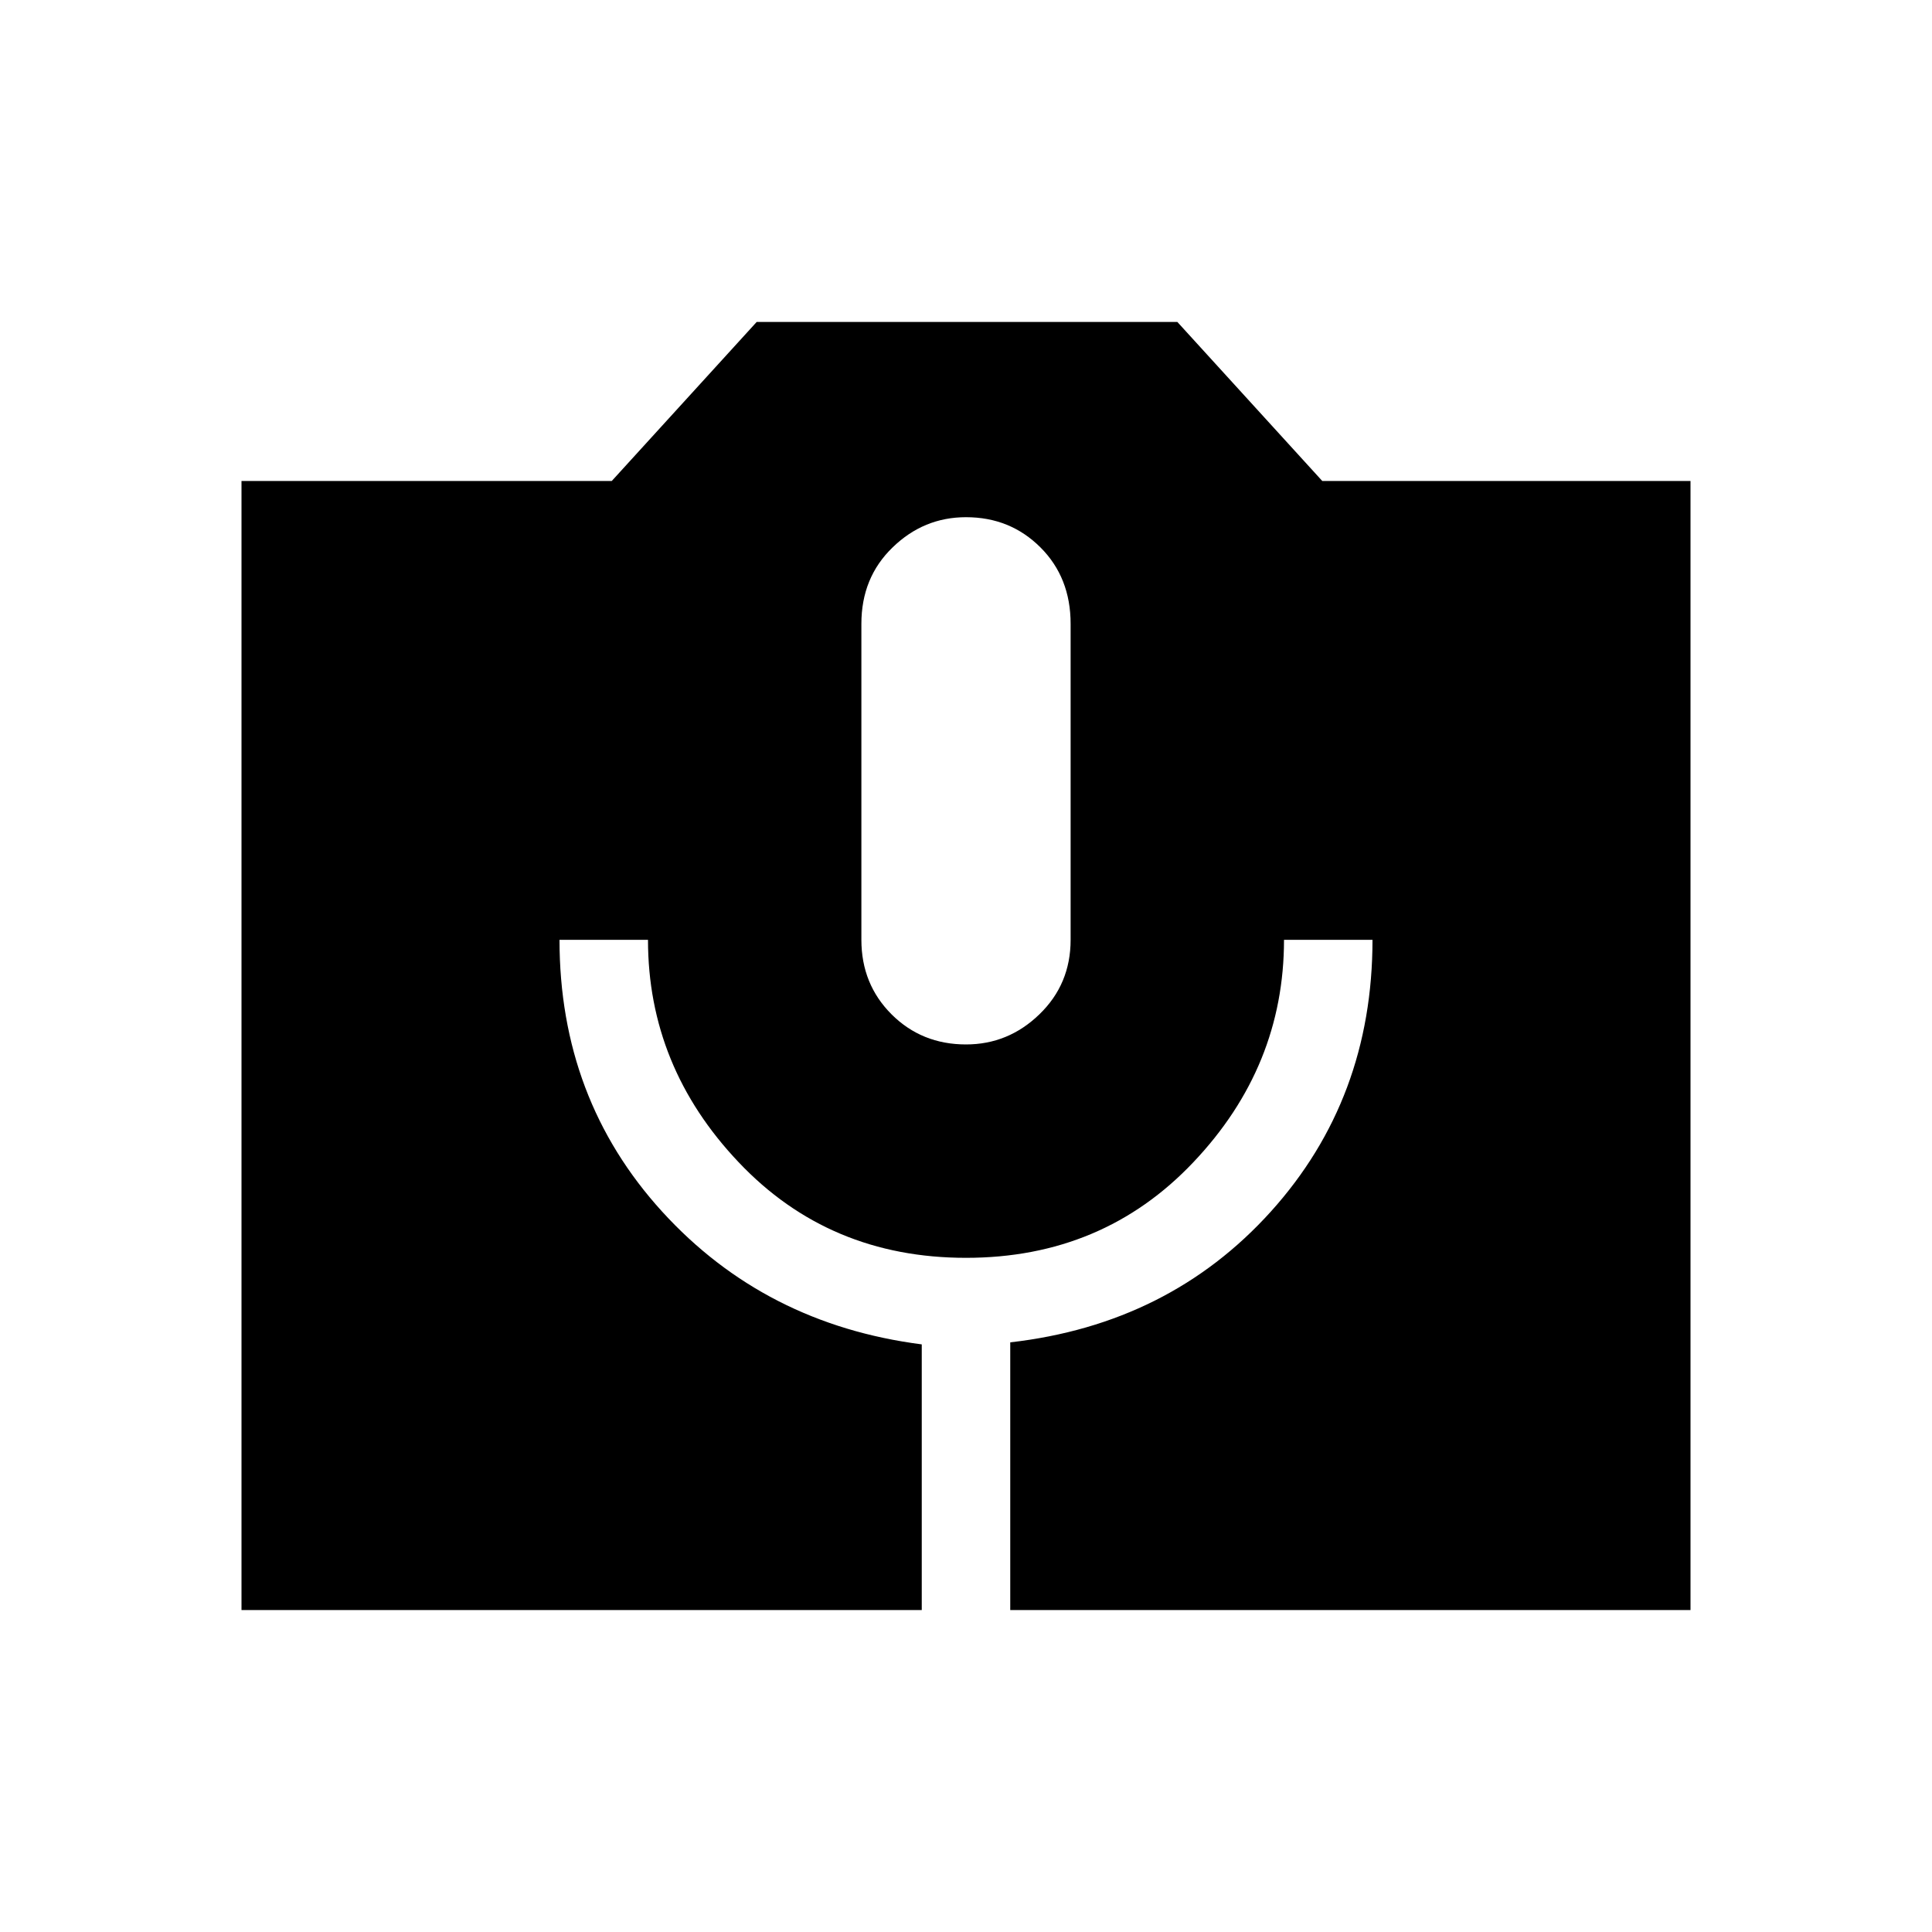 <svg xmlns="http://www.w3.org/2000/svg" height="20" width="20"><path d="M2.5 16.667V4.979H6.333L7.833 3.333H12.188L13.688 4.979H17.5V16.667H10.458V13.896Q12.104 13.708 13.156 12.542Q14.208 11.375 14.208 9.729H13.292Q13.292 11.042 12.354 12.031Q11.417 13.021 10 13.021Q8.583 13.021 7.646 12.031Q6.708 11.042 6.708 9.729H5.792Q5.792 11.375 6.854 12.542Q7.917 13.708 9.542 13.917V16.667ZM10 10.812Q10.438 10.812 10.76 10.5Q11.083 10.188 11.083 9.729V6.458Q11.083 5.979 10.771 5.667Q10.458 5.354 10 5.354Q9.562 5.354 9.24 5.667Q8.917 5.979 8.917 6.458V9.729Q8.917 10.188 9.229 10.5Q9.542 10.812 10 10.812Z"/></svg>
